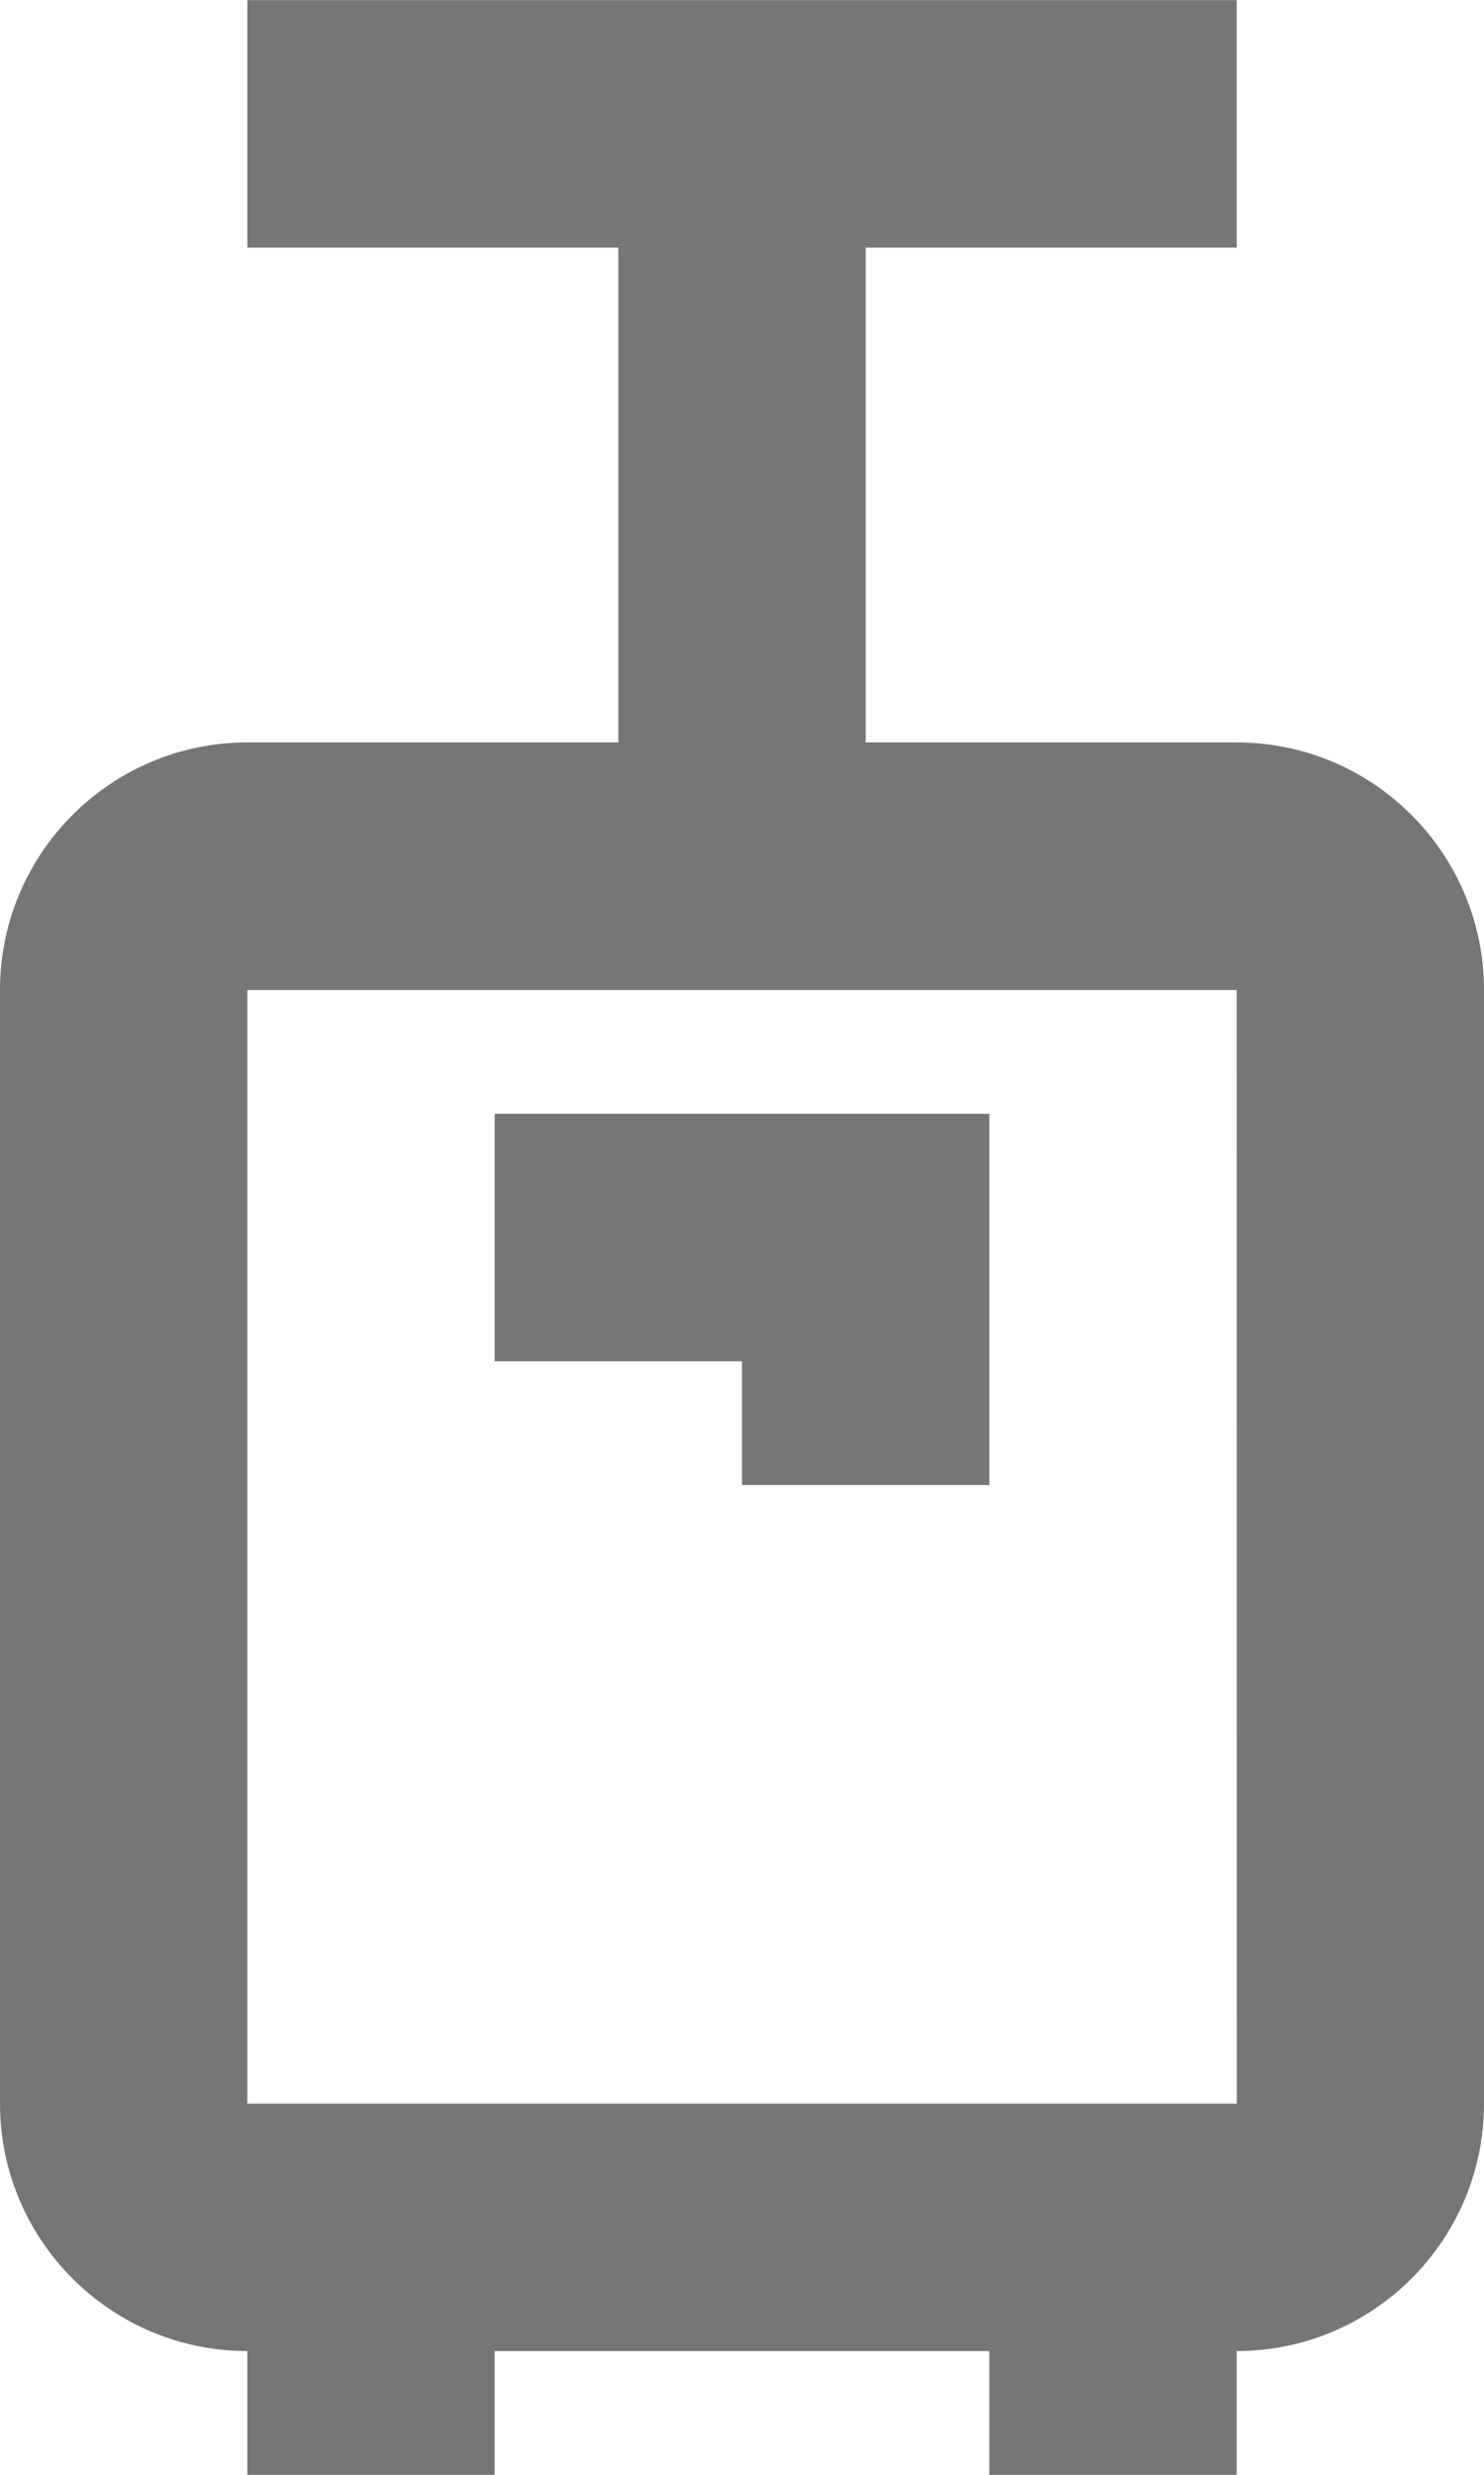 <?xml version="1.0" encoding="UTF-8"?>
<svg width="12px" height="20px" viewBox="0 0 12 20" version="1.1" xmlns="http://www.w3.org/2000/svg" xmlns:xlink="http://www.w3.org/1999/xlink">
    <!-- Generator: Sketch 42 (36781) - http://www.bohemiancoding.com/sketch -->
    <title>Fill 650 + Fill 651</title>
    <desc>Created with Sketch.</desc>
    <defs></defs>
    <g id="Page-1" stroke="none" stroke-width="1" fill="none" fill-rule="evenodd">
        <g id="Line-Icons" transform="translate(-342, -1058)" fill="#767676">
            <g id="Fill-650-+-Fill-651" transform="translate(342, 1058)">
                <path d="M2,17 L2,8.001 L10,8.001 L10.001,17 L2,17 Z M10,6 L7,6 L7,2.001 L10,2.001 L10,0.001 L2,0.001 L2,2.001 L5,2.001 L5,6 L2,6 C0.897,6 0,6.896 0,8.001 L0,17 C0,18.104 0.897,19 2,19 L2,20 L4,20 L4,19 L8,19 L8,20 L10,20 L10,19 C11.103,19 12,18.104 12,17 L12,8.001 C12,6.896 11.103,6 10,6 L10,6 Z" id="Fill-650"></path>
                <polygon id="Fill-651" points="4 11.001 6 11.001 6 12.001 8 12.001 8 9.001 4 9.001"></polygon>
            </g>
        </g>
    </g>
</svg>